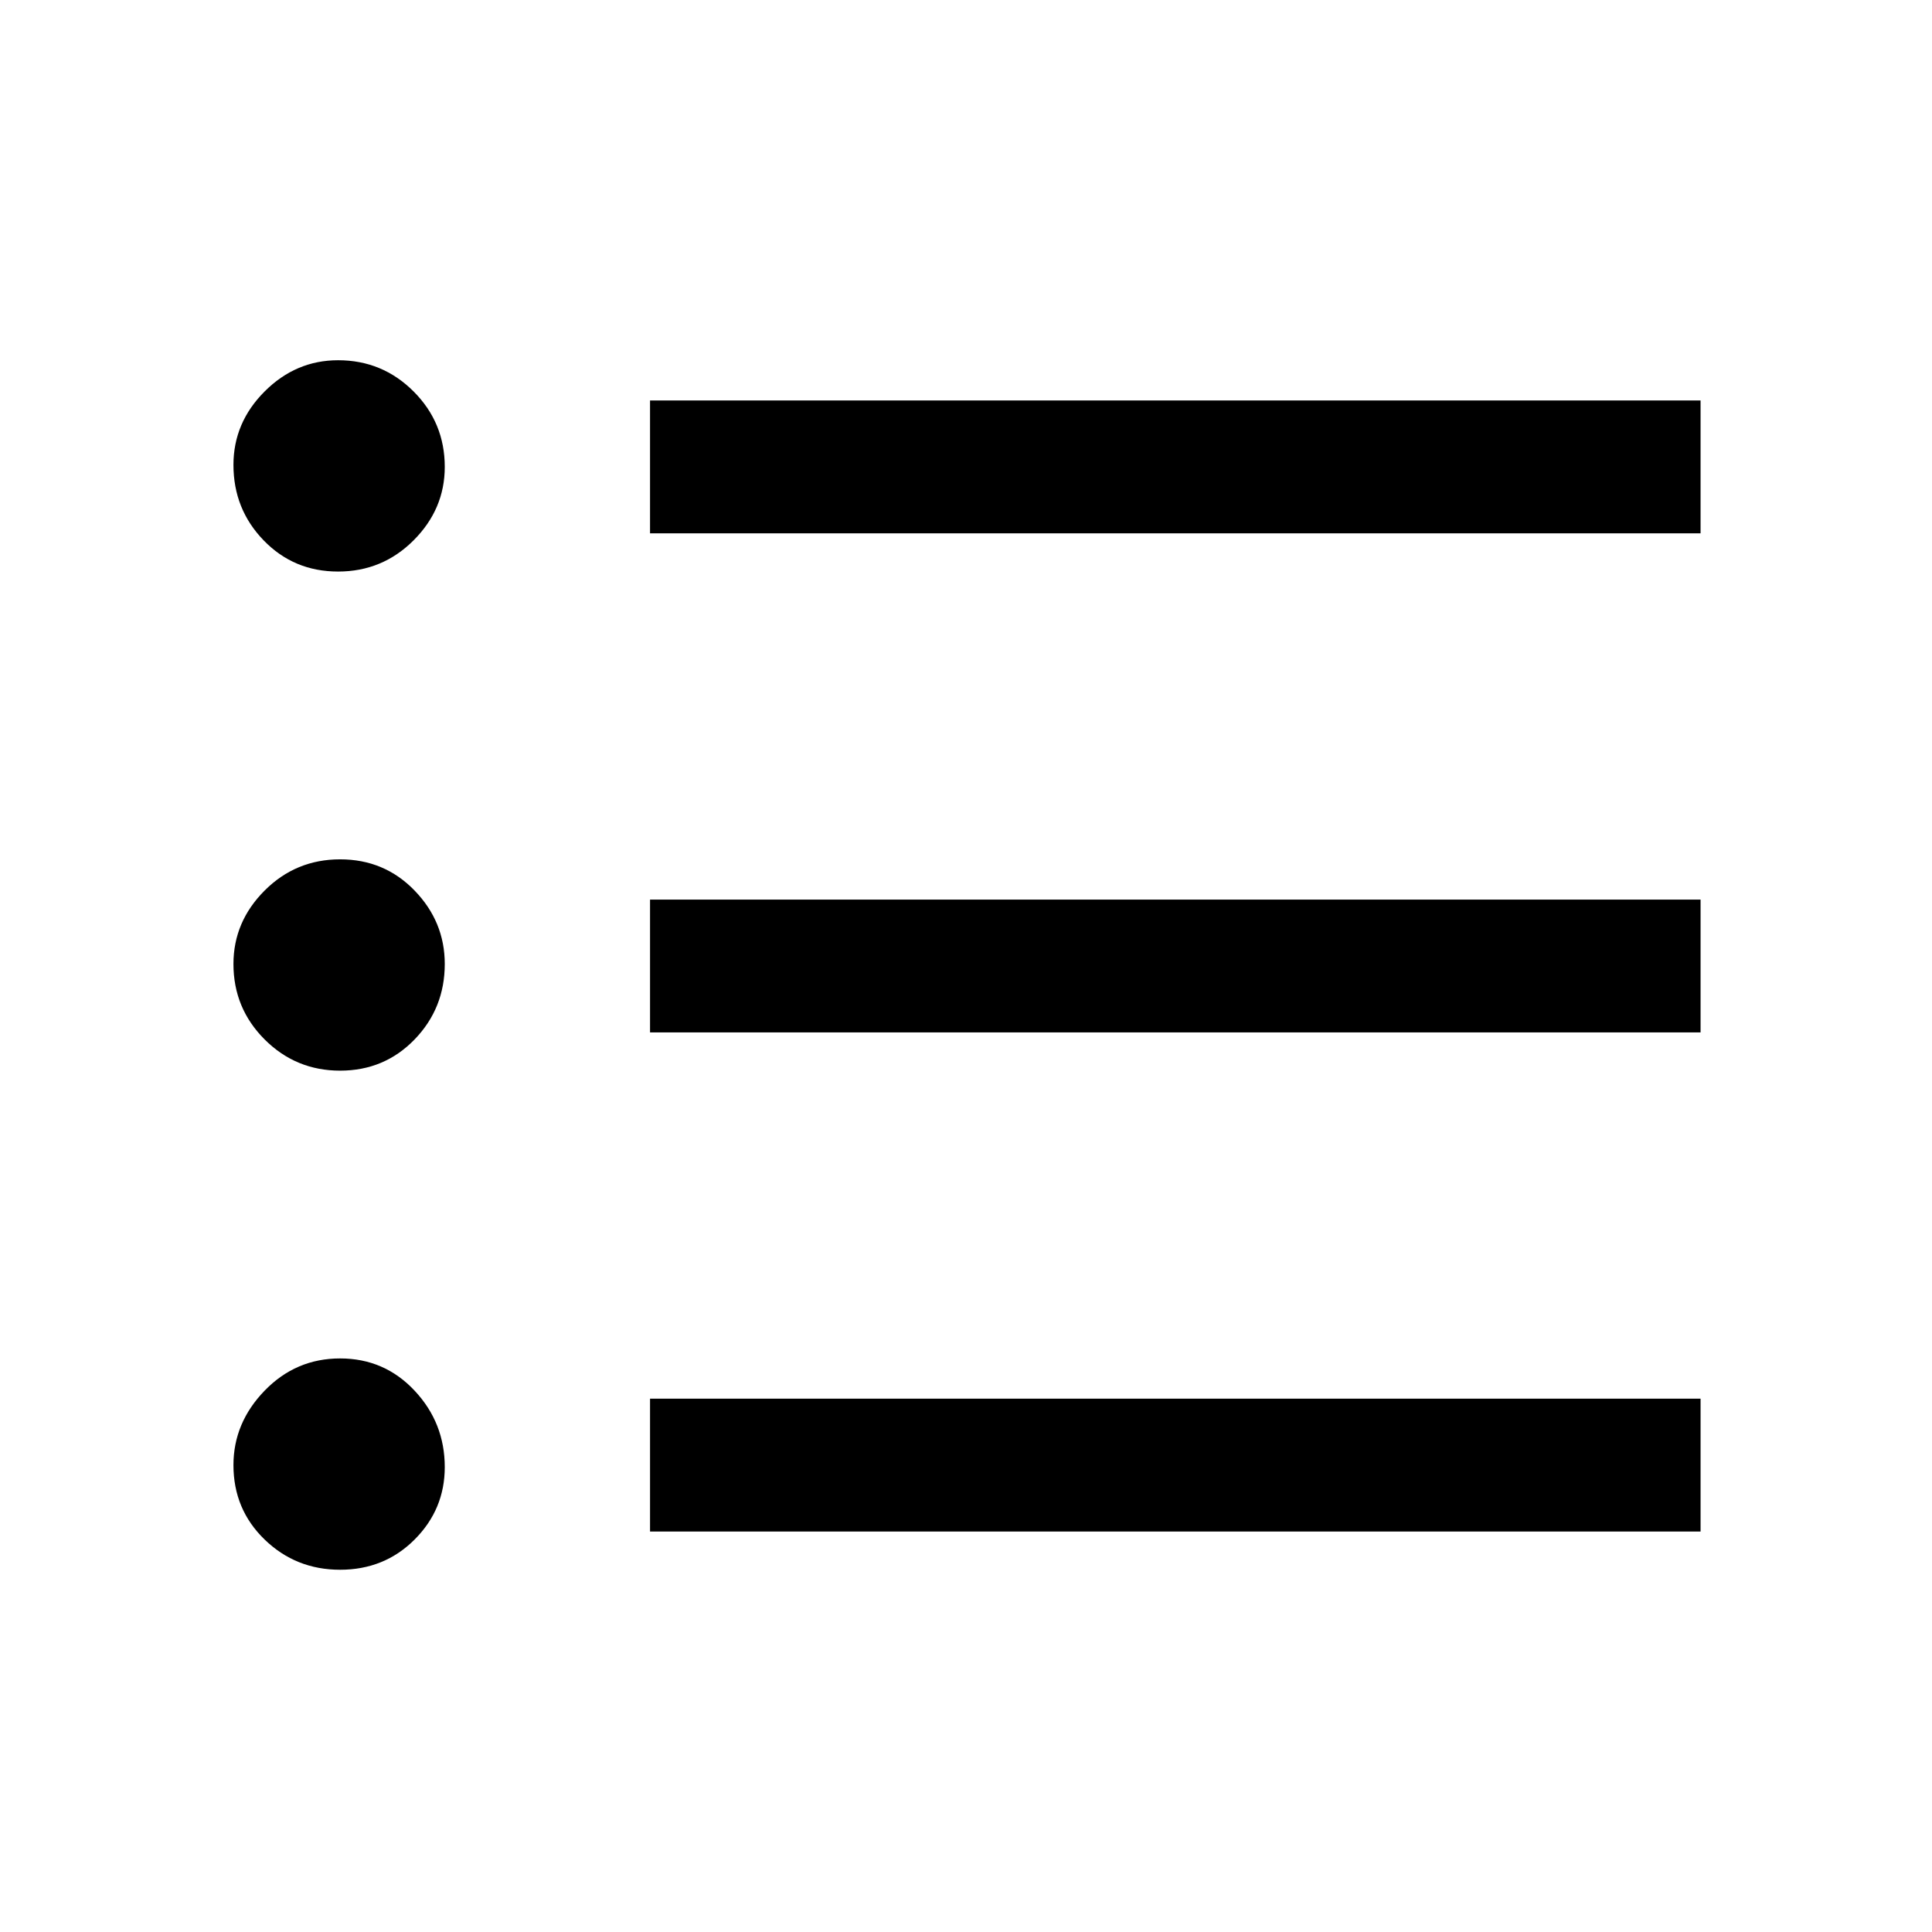 <svg xmlns="http://www.w3.org/2000/svg" height="48" width="48"><path d="M8.45 39q-1.1 0-1.875-.75Q5.8 37.5 5.8 36.4q0-1.05.775-1.85t1.875-.8q1.1 0 1.85.8t.75 1.9q0 1.05-.75 1.8T8.45 39Zm7.7-.95v-3.3h26.1v3.3ZM8.45 26.6q-1.1 0-1.875-.775Q5.8 25.05 5.8 23.95q0-1.05.775-1.825.775-.775 1.875-.775t1.85.775q.75.775.75 1.825 0 1.1-.75 1.875-.75.775-1.85.775Zm7.7-.95v-3.3h26.1v3.3ZM8.4 14.2q-1.1 0-1.85-.775T5.8 11.55q0-1.05.775-1.825Q7.35 8.95 8.4 8.95q1.1 0 1.875.775.775.775.775 1.875 0 1.05-.775 1.825Q9.5 14.2 8.4 14.2Zm7.75-.95v-3.3h26.1v3.3Z"/></svg>
